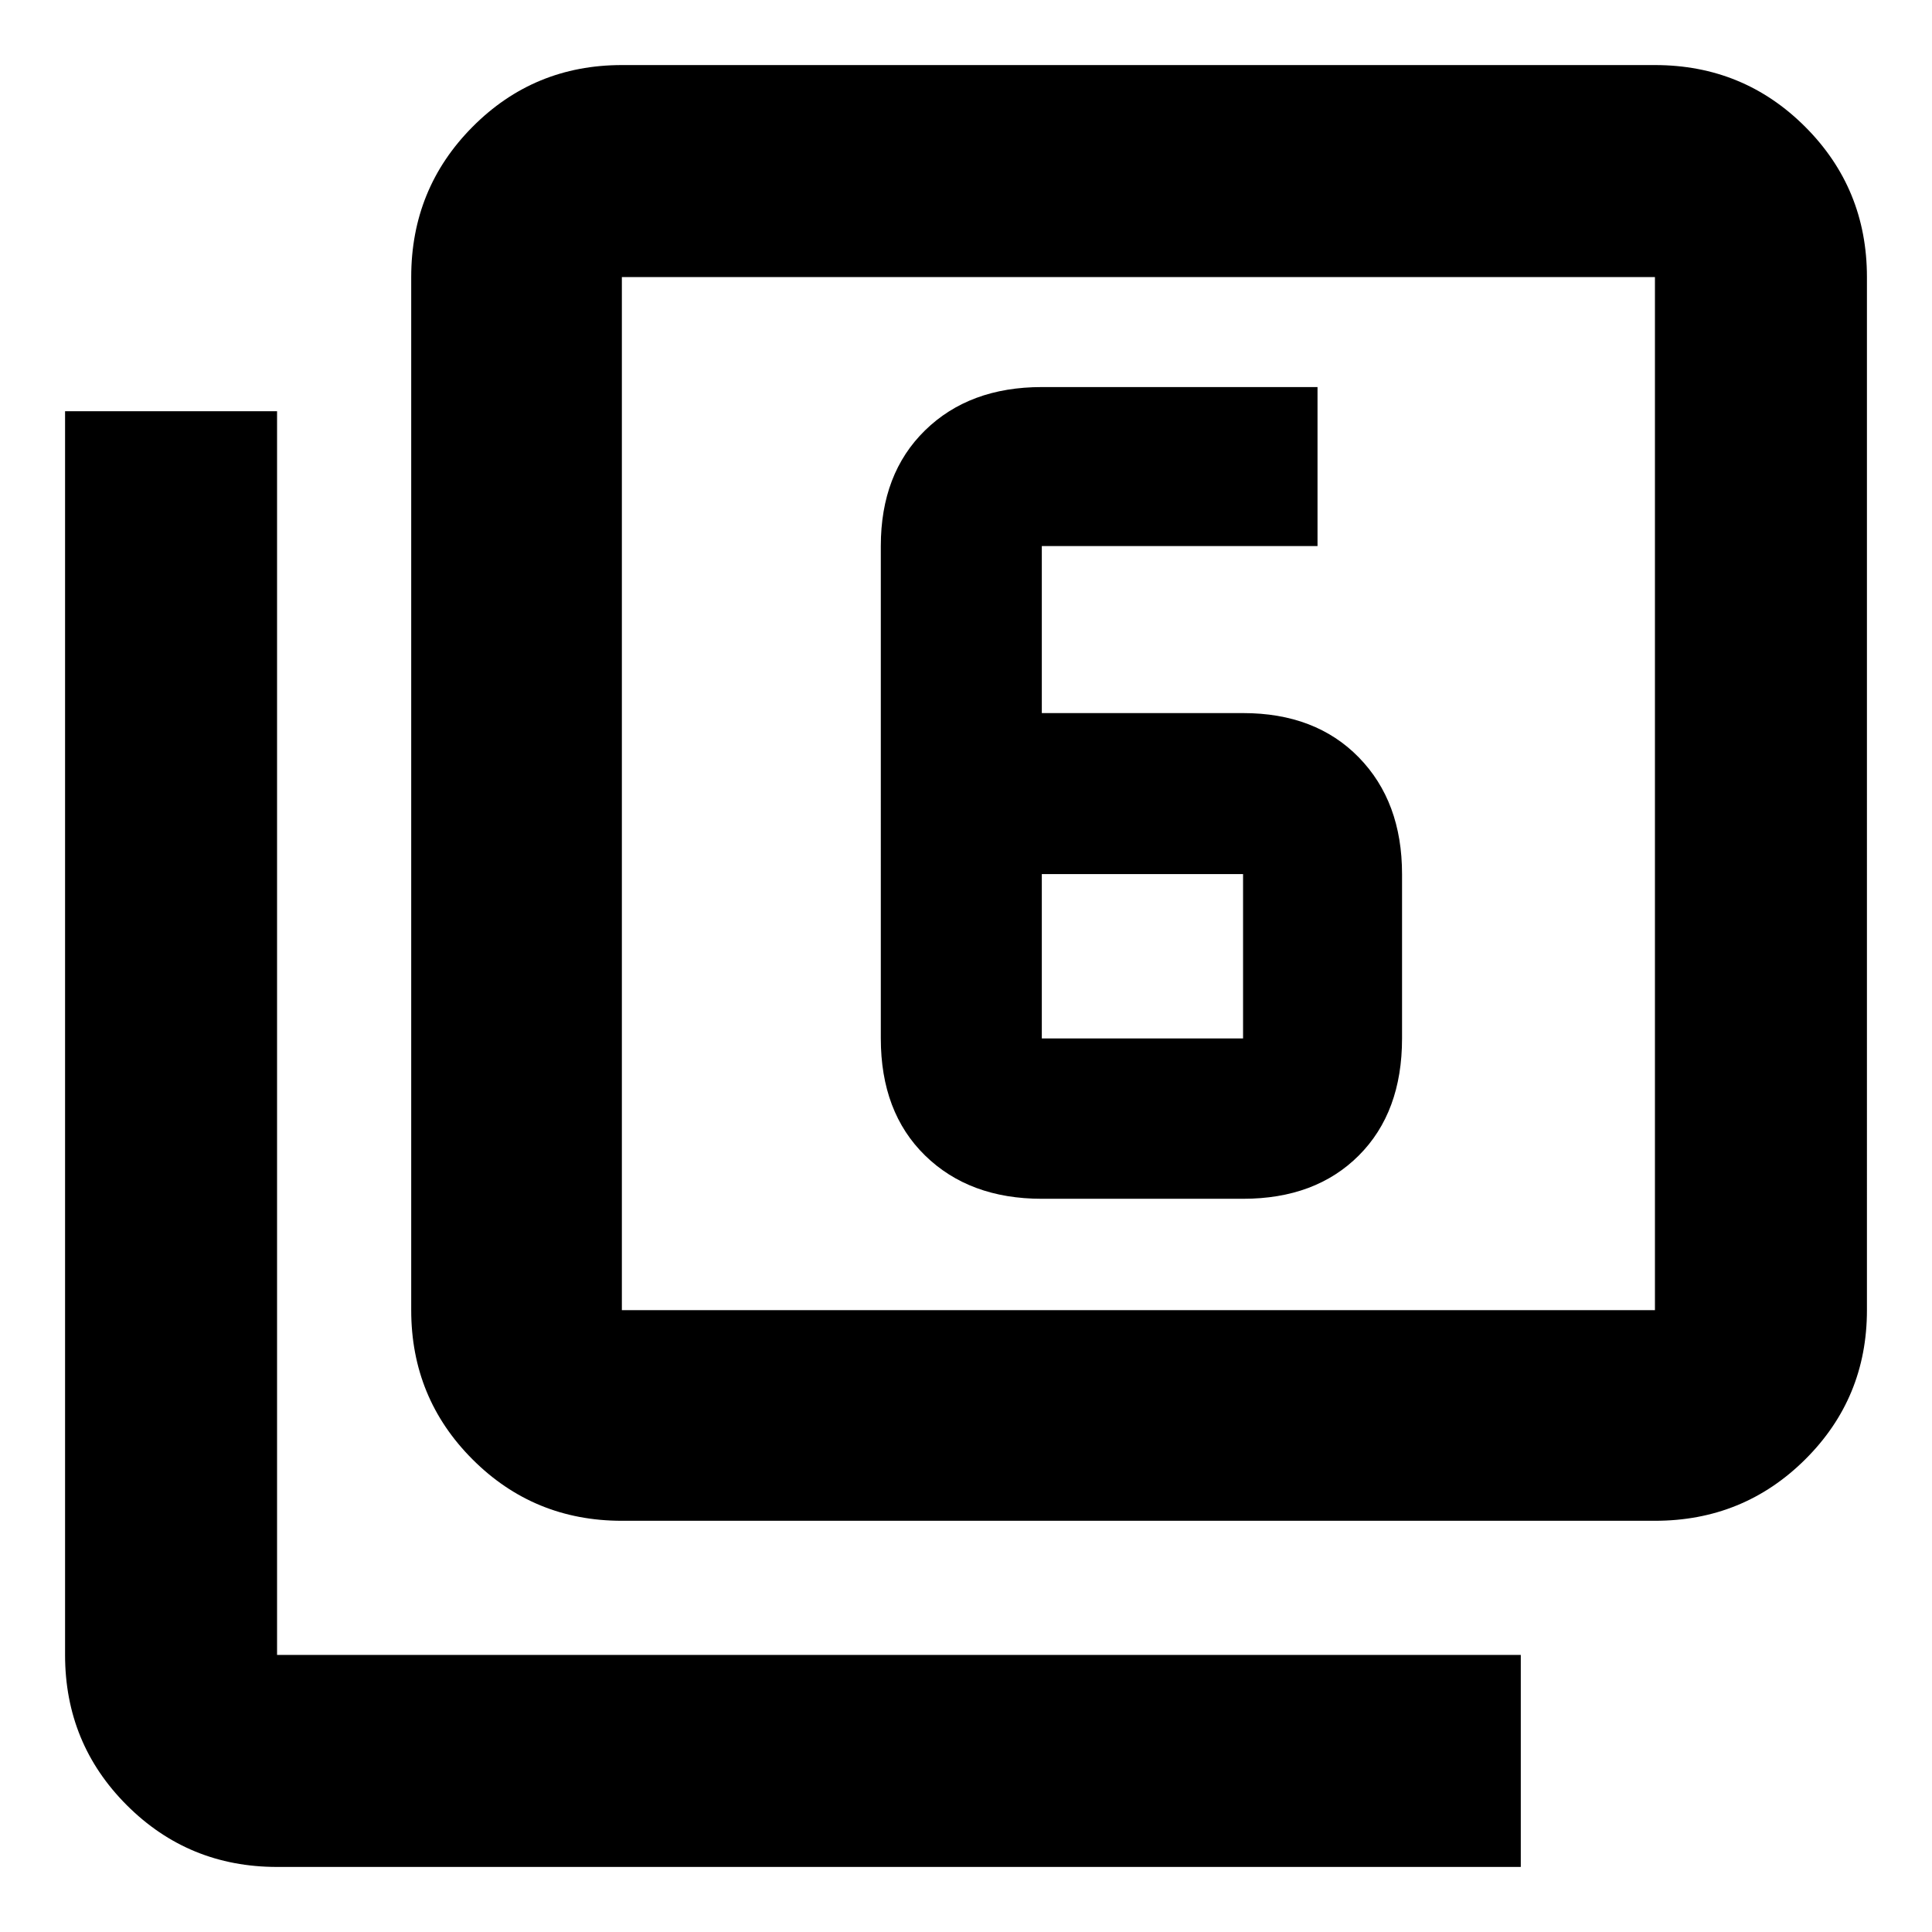 <svg xmlns="http://www.w3.org/2000/svg" height="40" viewBox="0 -960 960 960" width="40"><path d="M517.67-364.33h100q36 0 57.5-21.5t21.5-58.17v-81.67q0-36-21.5-58t-57.5-22h-100v-83h137v-79h-137q-36 0-58 21.5t-22 57.5V-444q0 36.67 22 58.17t58 21.5Zm0-161.34h100V-444h-100v-81.67ZM309-204.33q-43.7 0-74.18-30.49-30.49-30.48-30.49-74.18v-513.33q0-43.98 30.49-74.66 30.48-30.68 74.18-30.68h513.33q43.98 0 74.66 30.68t30.68 74.66V-309q0 43.7-30.68 74.18-30.68 30.49-74.66 30.49H309ZM309-309h513.33v-513.33H309V-309ZM137.67-32.33q-43.98 0-74.66-30.68t-30.68-74.66v-618h105.34v618h618v105.34h-618Zm171.33-790V-309v-513.33Z"/></svg>